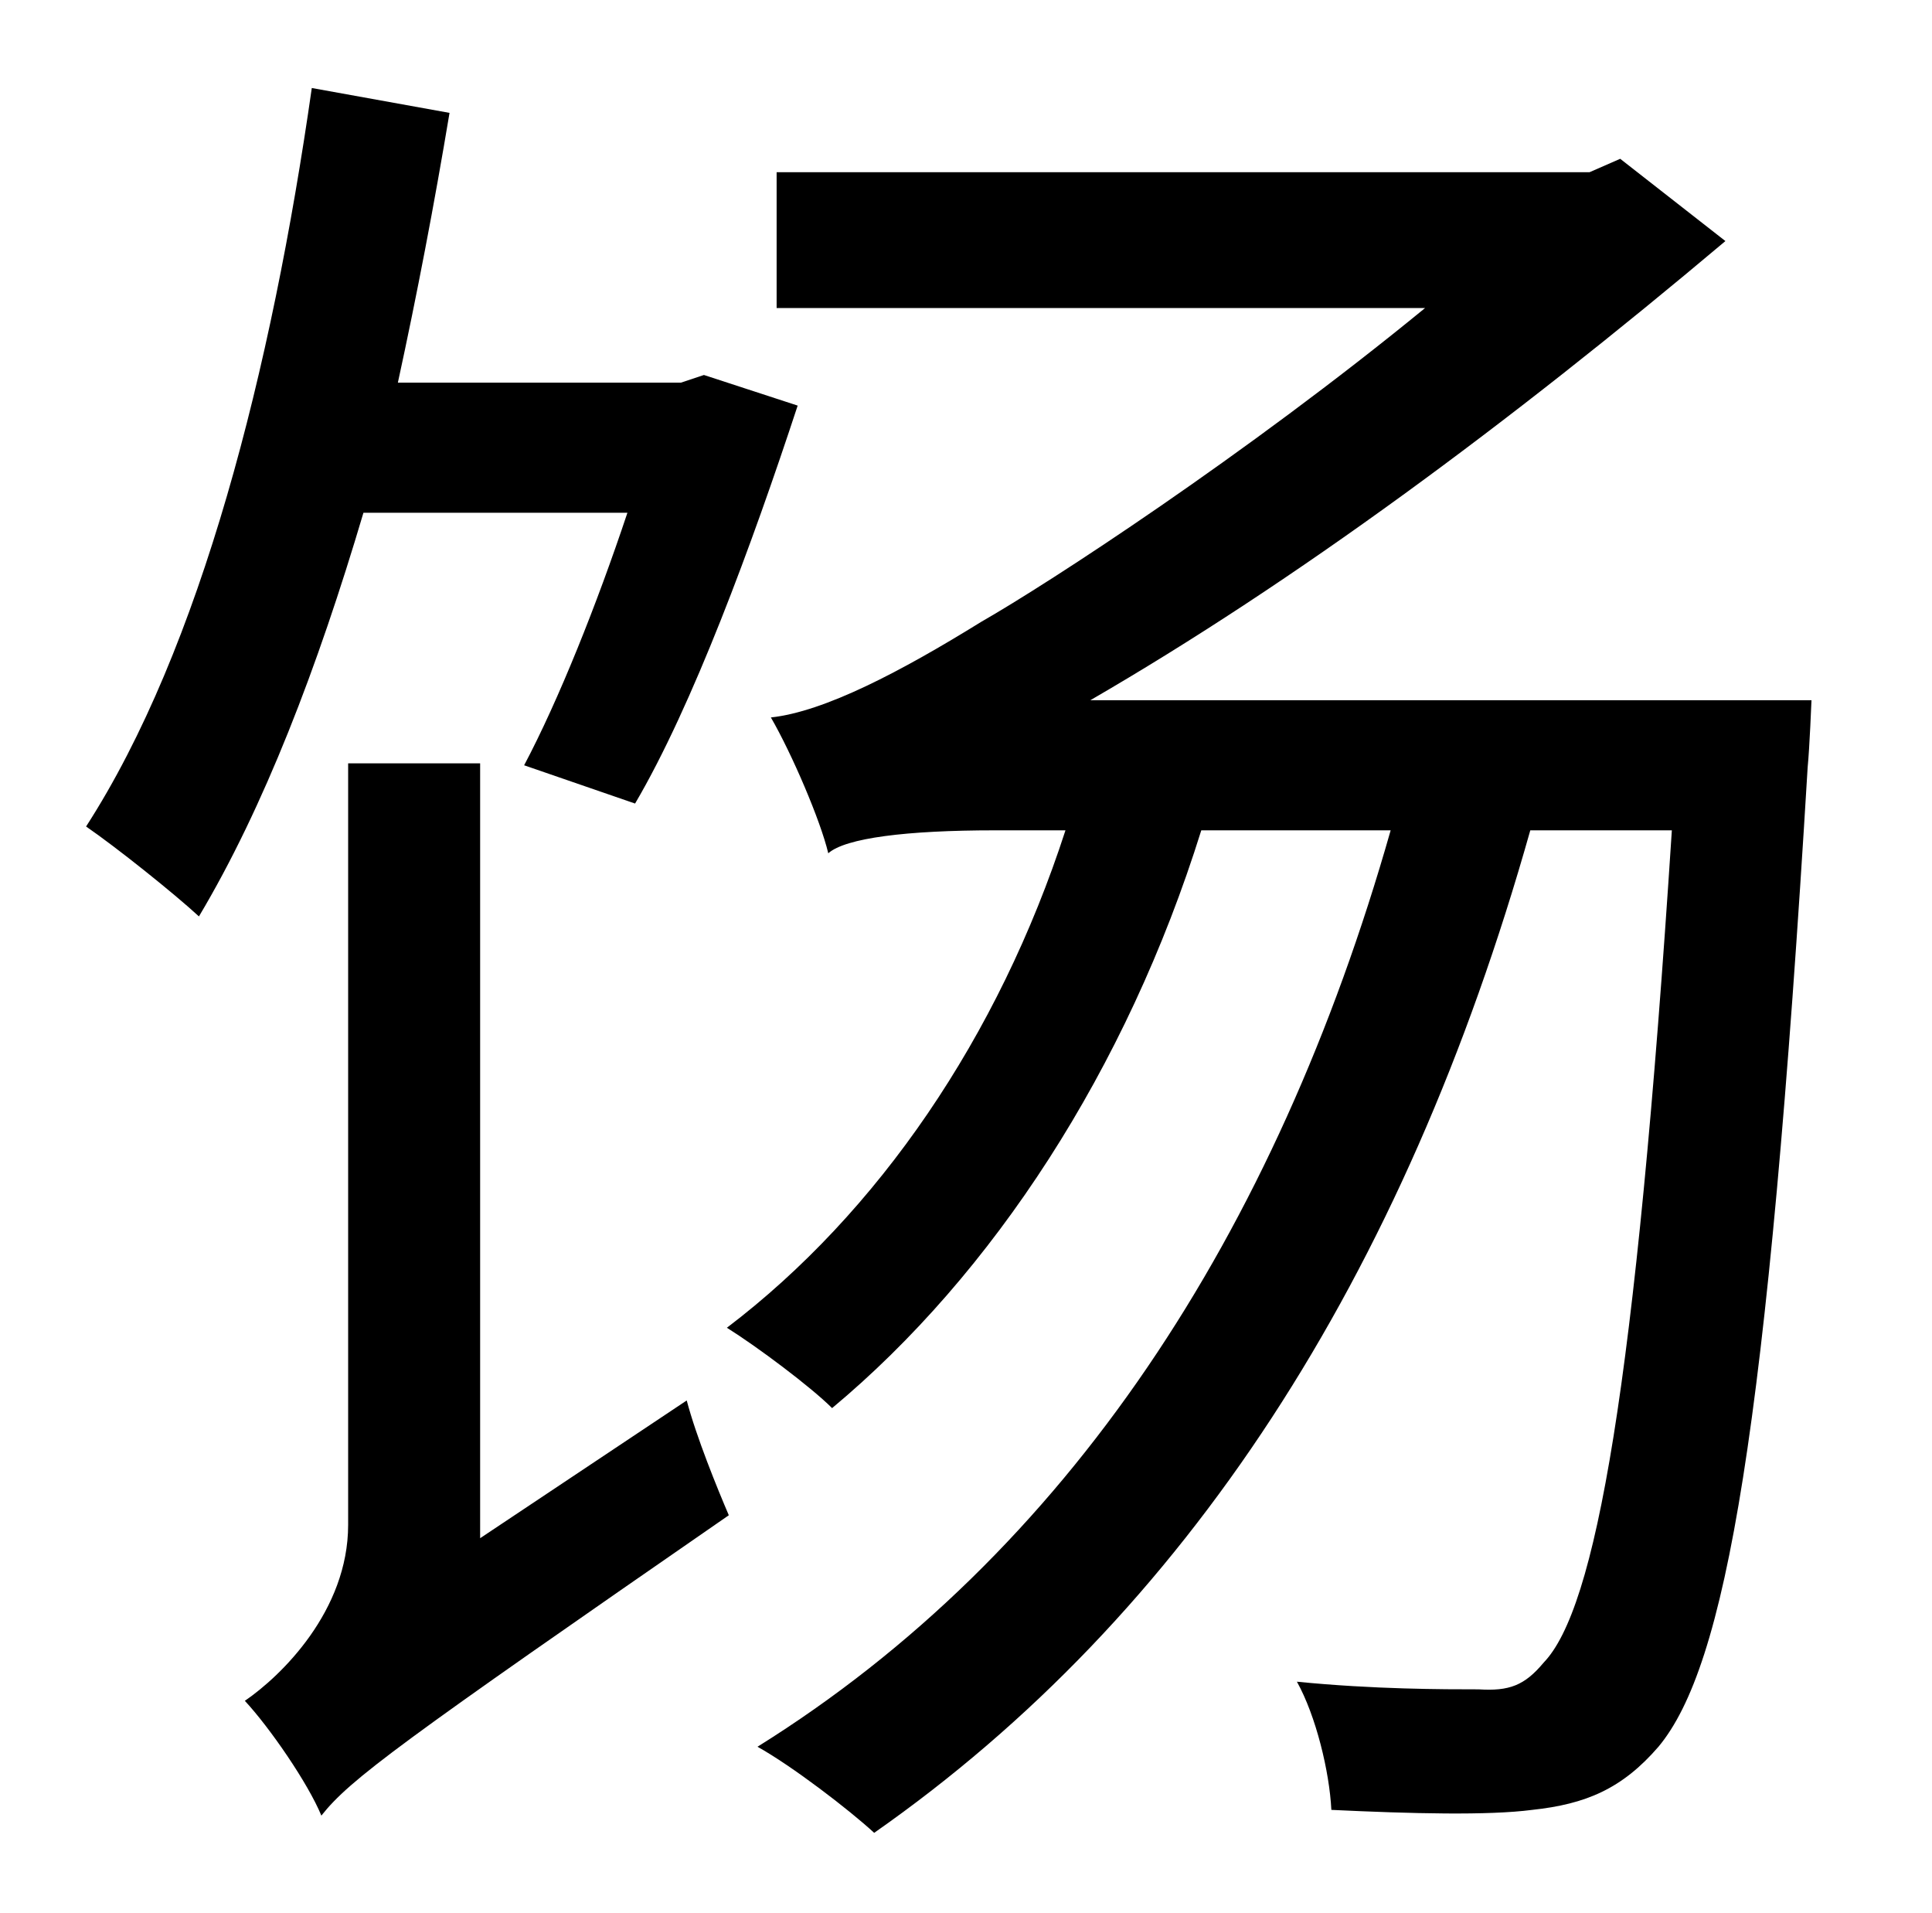 <?xml version="1.0" standalone="no"?>
<!DOCTYPE svg PUBLIC "-//W3C//DTD SVG 1.1//EN" "http://www.w3.org/Graphics/SVG/1.1/DTD/svg11.dtd" >
<svg xmlns="http://www.w3.org/2000/svg" xmlns:xlink="http://www.w3.org/1999/xlink" version="1.1" viewBox="-10 0 1010 1000">
   <path fill="currentColor"
d="M318 268h-138c-24 81 -52 154 -86 211c-13 -12 -43 -36 -59 -47c60 -93 97 -239 118 -386l72 13c-8 48 -17 95 -27 141h148l12 -4l49 16c-24 73 -55 157 -85 208l-58 -20c18 -34 38 -84 54 -132zM241 804l108 -72c5 19 16 46 22 60c-172 119 -198 138 -213 157
c-7 -17 -27 -46 -40 -60c19 -13 54 -47 54 -92v-398h69v405zM560 366h377s-1 25 -2 35c-21 349 -43 470 -78 512c-19 22 -38 30 -66 33c-23 3 -63 2 -105 0c-1 -20 -8 -49 -18 -67c40 4 77 4 95 4c16 1 24 -2 34 -14c27 -28 48 -142 67 -435h-74c-66 234 -180 410 -343 524
c-13 -12 -43 -35 -61 -45c162 -101 271 -268 331 -479h-99c-39 125 -109 232 -193 302c-11 -11 -39 -32 -55 -42c79 -60 142 -152 177 -260h-37c-46 0 -78 4 -87 12c-4 -17 -19 -52 -30 -71c28 -3 68 -24 110 -50c35 -20 138 -87 232 -164h-339v-71h425l16 -7l55 43
c-114 96 -225 178 -332 240z" />
</svg>
